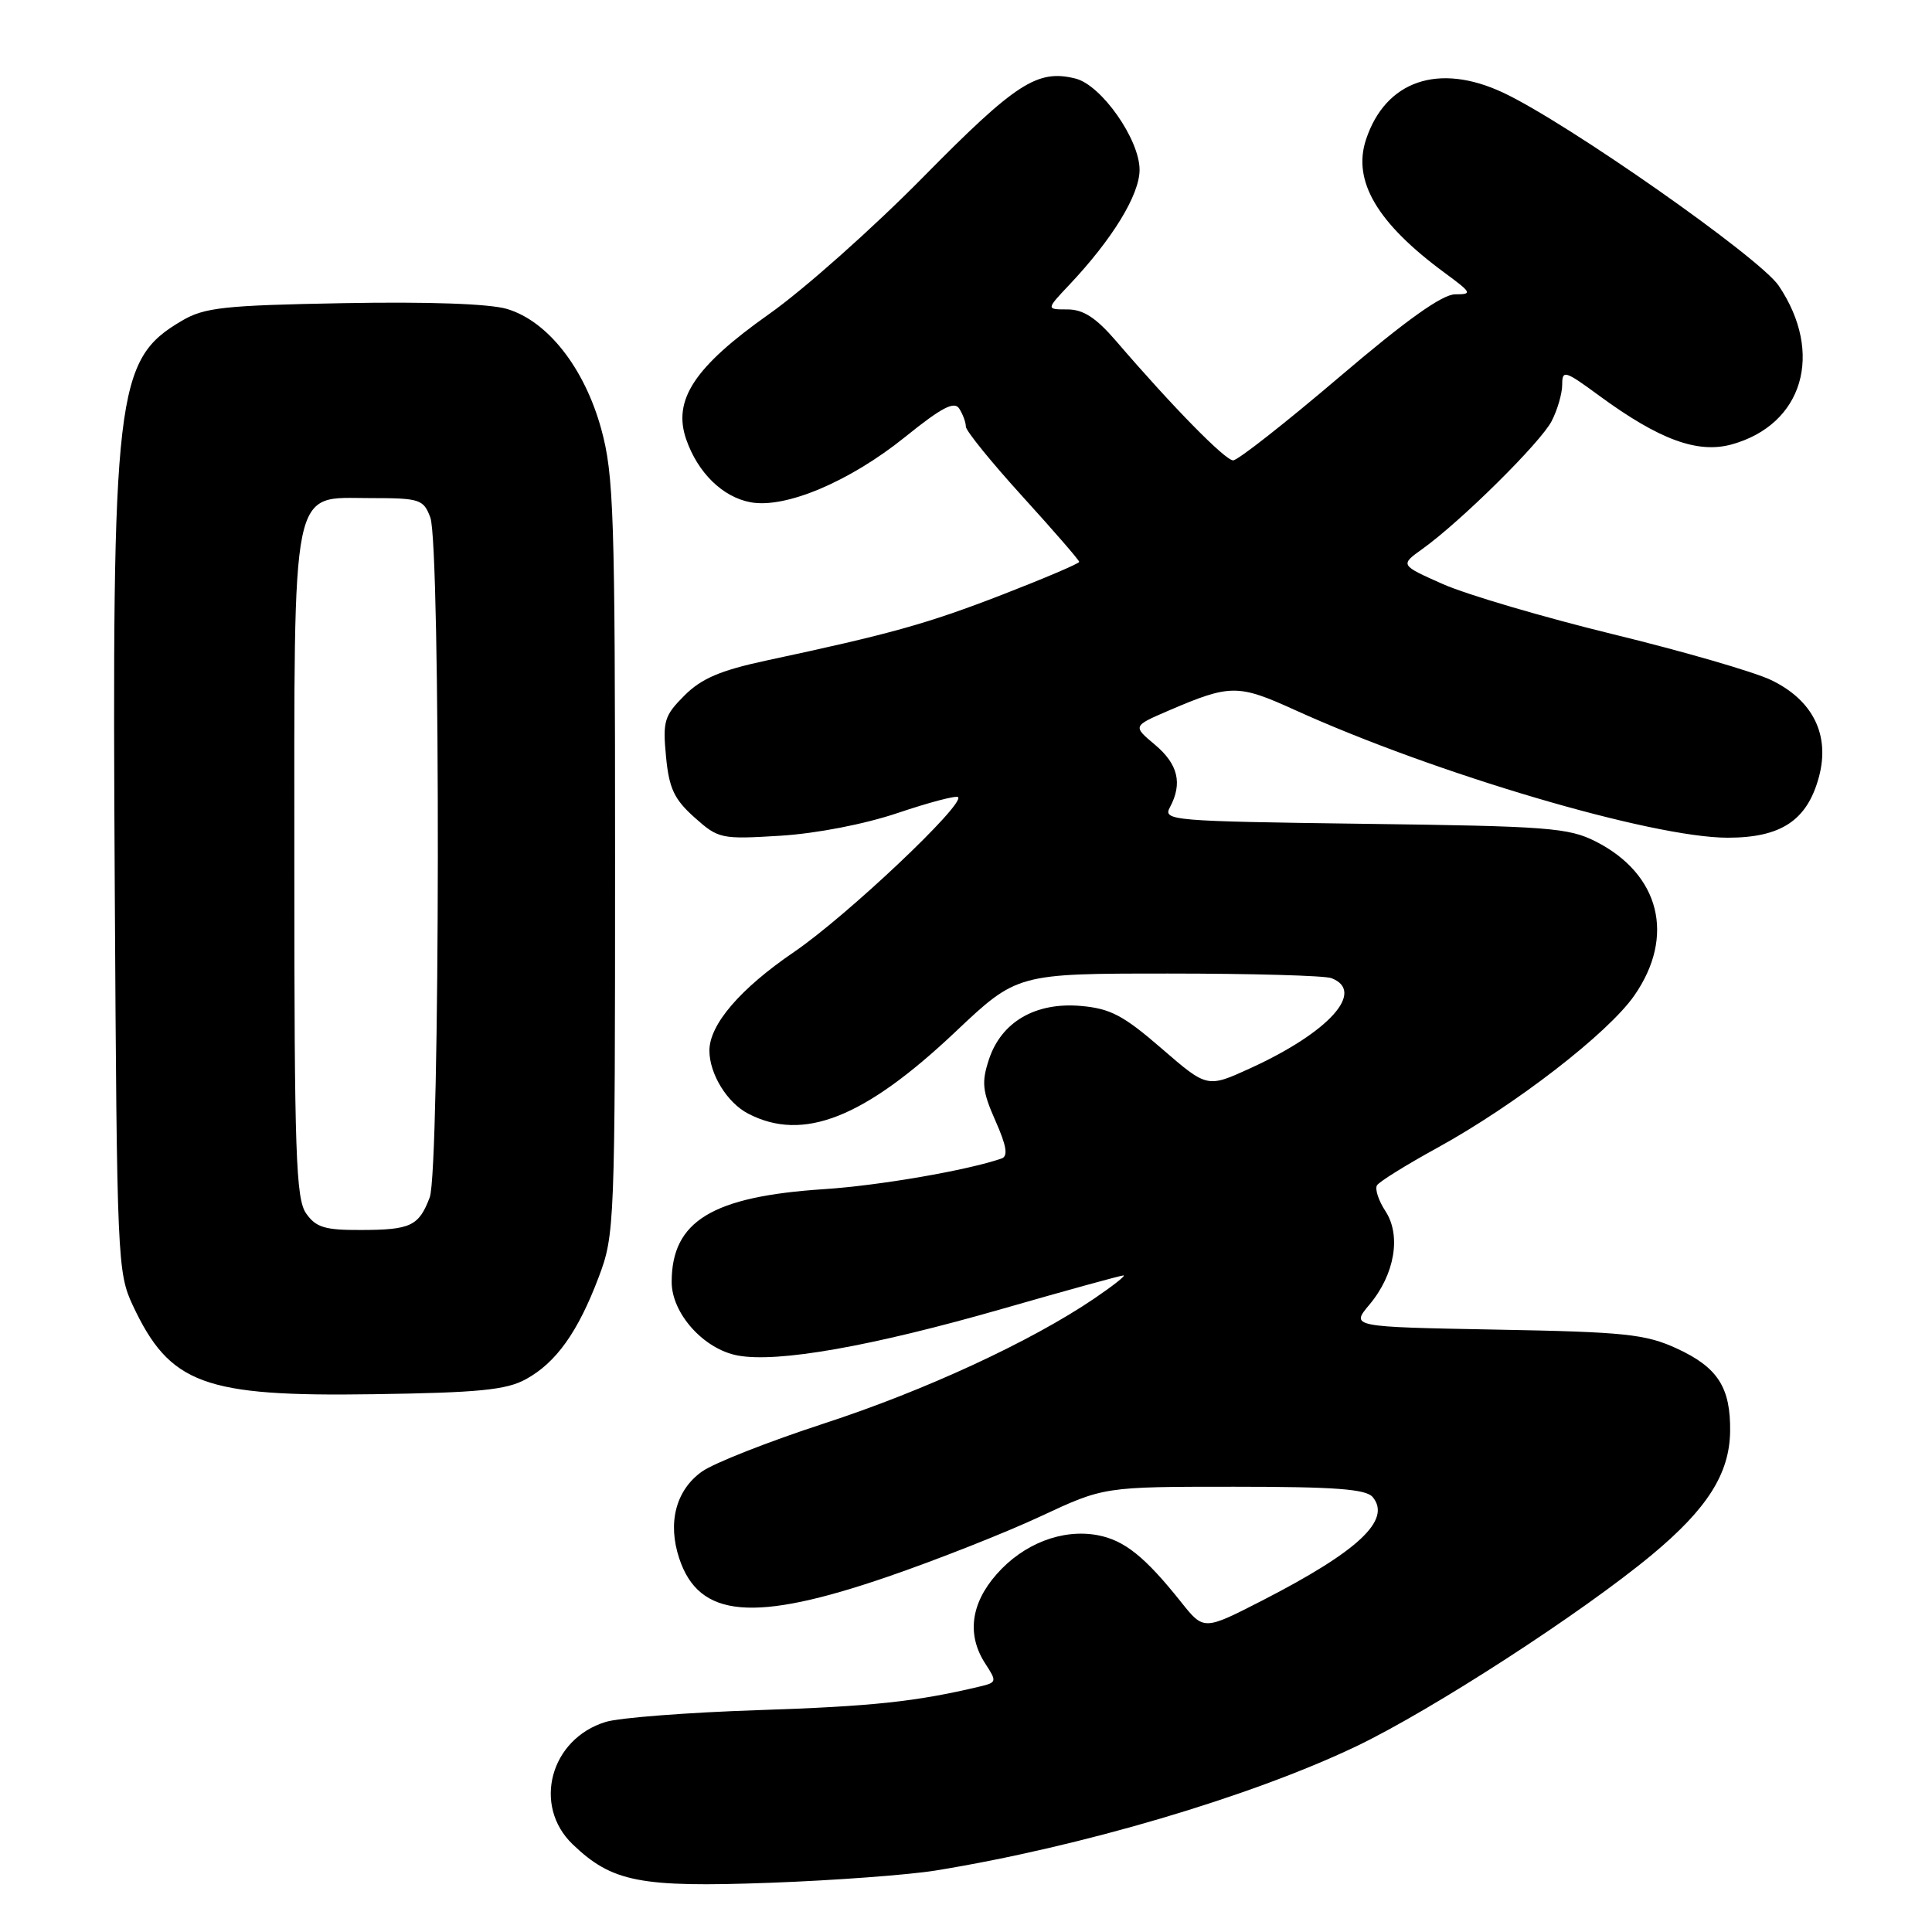 <?xml version="1.0" encoding="UTF-8" standalone="no"?>
<!DOCTYPE svg PUBLIC "-//W3C//DTD SVG 1.1//EN" "http://www.w3.org/Graphics/SVG/1.1/DTD/svg11.dtd" >
<svg xmlns="http://www.w3.org/2000/svg" xmlns:xlink="http://www.w3.org/1999/xlink" version="1.1" viewBox="0 0 256 256">
 <g >
 <path fill="currentColor"
d=" M 124.00 247.85 C 143.18 244.73 165.68 238.09 179.68 231.41 C 189.67 226.64 209.66 213.70 218.93 205.98 C 226.22 199.91 229.16 195.28 229.25 189.71 C 229.33 183.84 227.62 181.18 222.16 178.67 C 218.02 176.78 215.33 176.49 198.24 176.18 C 178.98 175.82 178.98 175.82 181.45 172.88 C 184.81 168.88 185.70 163.71 183.57 160.47 C 182.66 159.08 182.16 157.55 182.46 157.06 C 182.76 156.57 186.34 154.35 190.40 152.12 C 200.77 146.43 213.11 136.89 216.57 131.89 C 222.01 124.05 219.94 115.82 211.44 111.50 C 207.85 109.68 205.11 109.47 180.77 109.16 C 155.18 108.82 154.07 108.73 155.02 106.97 C 156.71 103.81 156.11 101.27 153.05 98.69 C 150.09 96.21 150.09 96.21 154.80 94.18 C 163.01 90.65 164.03 90.65 171.54 94.06 C 190.14 102.51 218.89 111.00 228.93 111.00 C 236.02 111.00 239.47 108.70 241.02 102.94 C 242.51 97.38 240.22 92.76 234.66 90.10 C 232.37 89.01 222.94 86.28 213.70 84.03 C 204.46 81.77 194.34 78.79 191.20 77.40 C 185.50 74.87 185.50 74.87 188.50 72.72 C 193.59 69.07 204.13 58.64 205.60 55.80 C 206.37 54.31 207.00 52.14 207.00 50.96 C 207.00 48.98 207.35 49.09 211.90 52.43 C 219.85 58.26 224.93 60.13 229.45 58.89 C 238.91 56.27 241.72 46.82 235.69 37.86 C 233.17 34.13 207.66 16.25 199.16 12.27 C 190.62 8.27 183.58 10.69 181.00 18.50 C 179.19 23.98 182.49 29.57 191.40 36.13 C 195.04 38.81 195.13 39.00 192.82 39.00 C 191.11 39.00 186.31 42.42 177.42 50.00 C 170.31 56.05 164.01 61.00 163.40 61.00 C 162.34 61.00 155.39 53.92 147.89 45.19 C 145.23 42.10 143.54 41.00 141.45 41.00 C 138.61 41.00 138.61 41.00 141.68 37.75 C 147.41 31.68 151.00 25.81 151.00 22.50 C 151.00 18.47 145.94 11.27 142.51 10.41 C 137.47 9.15 134.62 10.99 122.40 23.39 C 115.75 30.15 106.53 38.36 101.90 41.62 C 92.01 48.61 89.11 53.00 90.93 58.23 C 92.47 62.65 95.75 65.86 99.44 66.55 C 104.06 67.42 112.58 63.82 119.92 57.91 C 124.79 53.98 126.46 53.11 127.11 54.15 C 127.58 54.89 127.98 55.96 127.98 56.53 C 127.99 57.09 131.38 61.27 135.50 65.80 C 139.63 70.34 143.00 74.23 143.00 74.45 C 143.00 74.67 138.39 76.63 132.75 78.82 C 122.77 82.68 117.98 84.01 101.56 87.52 C 95.46 88.83 92.95 89.90 90.69 92.16 C 88.02 94.83 87.80 95.56 88.25 100.24 C 88.65 104.46 89.33 105.91 92.02 108.31 C 95.20 111.15 95.54 111.22 103.40 110.74 C 108.20 110.44 114.56 109.21 119.00 107.71 C 123.12 106.32 126.70 105.38 126.95 105.62 C 127.89 106.55 112.14 121.43 105.19 126.16 C 98.08 131.01 94.01 135.75 94.00 139.20 C 94.00 142.30 96.35 146.13 99.15 147.57 C 106.42 151.34 114.51 148.14 126.57 136.75 C 134.77 129.00 134.77 129.00 154.80 129.00 C 165.82 129.00 175.55 129.27 176.42 129.61 C 180.98 131.36 176.12 136.77 165.69 141.54 C 159.96 144.16 159.96 144.16 153.92 138.93 C 148.84 134.53 147.12 133.63 143.19 133.29 C 137.19 132.78 132.68 135.41 131.04 140.38 C 130.04 143.41 130.16 144.58 131.90 148.51 C 133.38 151.85 133.60 153.20 132.71 153.51 C 128.16 155.08 116.53 157.09 109.19 157.57 C 94.36 158.54 89.00 161.81 89.00 169.87 C 89.00 174.04 93.25 178.77 97.74 179.61 C 103.03 180.60 115.42 178.42 132.87 173.41 C 141.32 170.98 148.52 169.00 148.87 169.00 C 149.22 169.01 147.47 170.38 145.00 172.06 C 136.58 177.77 122.53 184.27 109.18 188.62 C 101.86 191.01 94.58 193.87 93.01 194.99 C 89.56 197.45 88.43 201.76 90.00 206.49 C 92.61 214.40 99.86 215.03 117.64 208.92 C 124.16 206.68 133.27 203.08 137.89 200.92 C 146.28 197.00 146.28 197.00 163.52 197.00 C 176.91 197.00 181.01 197.31 181.89 198.37 C 184.41 201.40 179.99 205.54 167.25 212.08 C 159.50 216.05 159.50 216.05 156.50 212.28 C 151.71 206.27 148.99 204.09 145.44 203.42 C 140.77 202.55 135.61 204.54 132.05 208.60 C 128.60 212.52 128.09 216.69 130.59 220.49 C 132.10 222.81 132.07 222.94 129.84 223.47 C 121.36 225.49 115.57 226.10 100.50 226.60 C 91.15 226.91 82.04 227.61 80.27 228.16 C 72.91 230.40 70.53 239.26 75.89 244.39 C 81.11 249.39 84.81 250.11 102.00 249.48 C 110.53 249.17 120.42 248.43 124.00 247.85 Z  M 69.67 182.76 C 73.68 180.57 76.58 176.51 79.33 169.23 C 81.45 163.63 81.50 162.35 81.50 113.50 C 81.50 68.02 81.33 62.90 79.66 56.82 C 77.43 48.74 72.57 42.55 67.19 40.94 C 64.88 40.25 56.75 39.96 45.50 40.17 C 29.67 40.46 27.09 40.74 24.10 42.50 C 15.30 47.68 14.82 51.80 15.21 118.14 C 15.49 167.00 15.56 168.63 17.61 173.00 C 22.51 183.42 27.00 185.08 49.50 184.74 C 63.40 184.54 67.08 184.18 69.67 182.76 Z  M 40.56 160.78 C 39.21 158.85 39.00 152.82 39.00 115.23 C 39.00 63.27 38.44 66.00 49.05 66.00 C 55.64 66.00 56.11 66.15 57.02 68.57 C 58.40 72.19 58.32 155.03 56.94 158.66 C 55.50 162.46 54.42 162.97 47.81 162.98 C 43.05 163.00 41.86 162.64 40.56 160.78 Z "/>
</g>
</svg>
